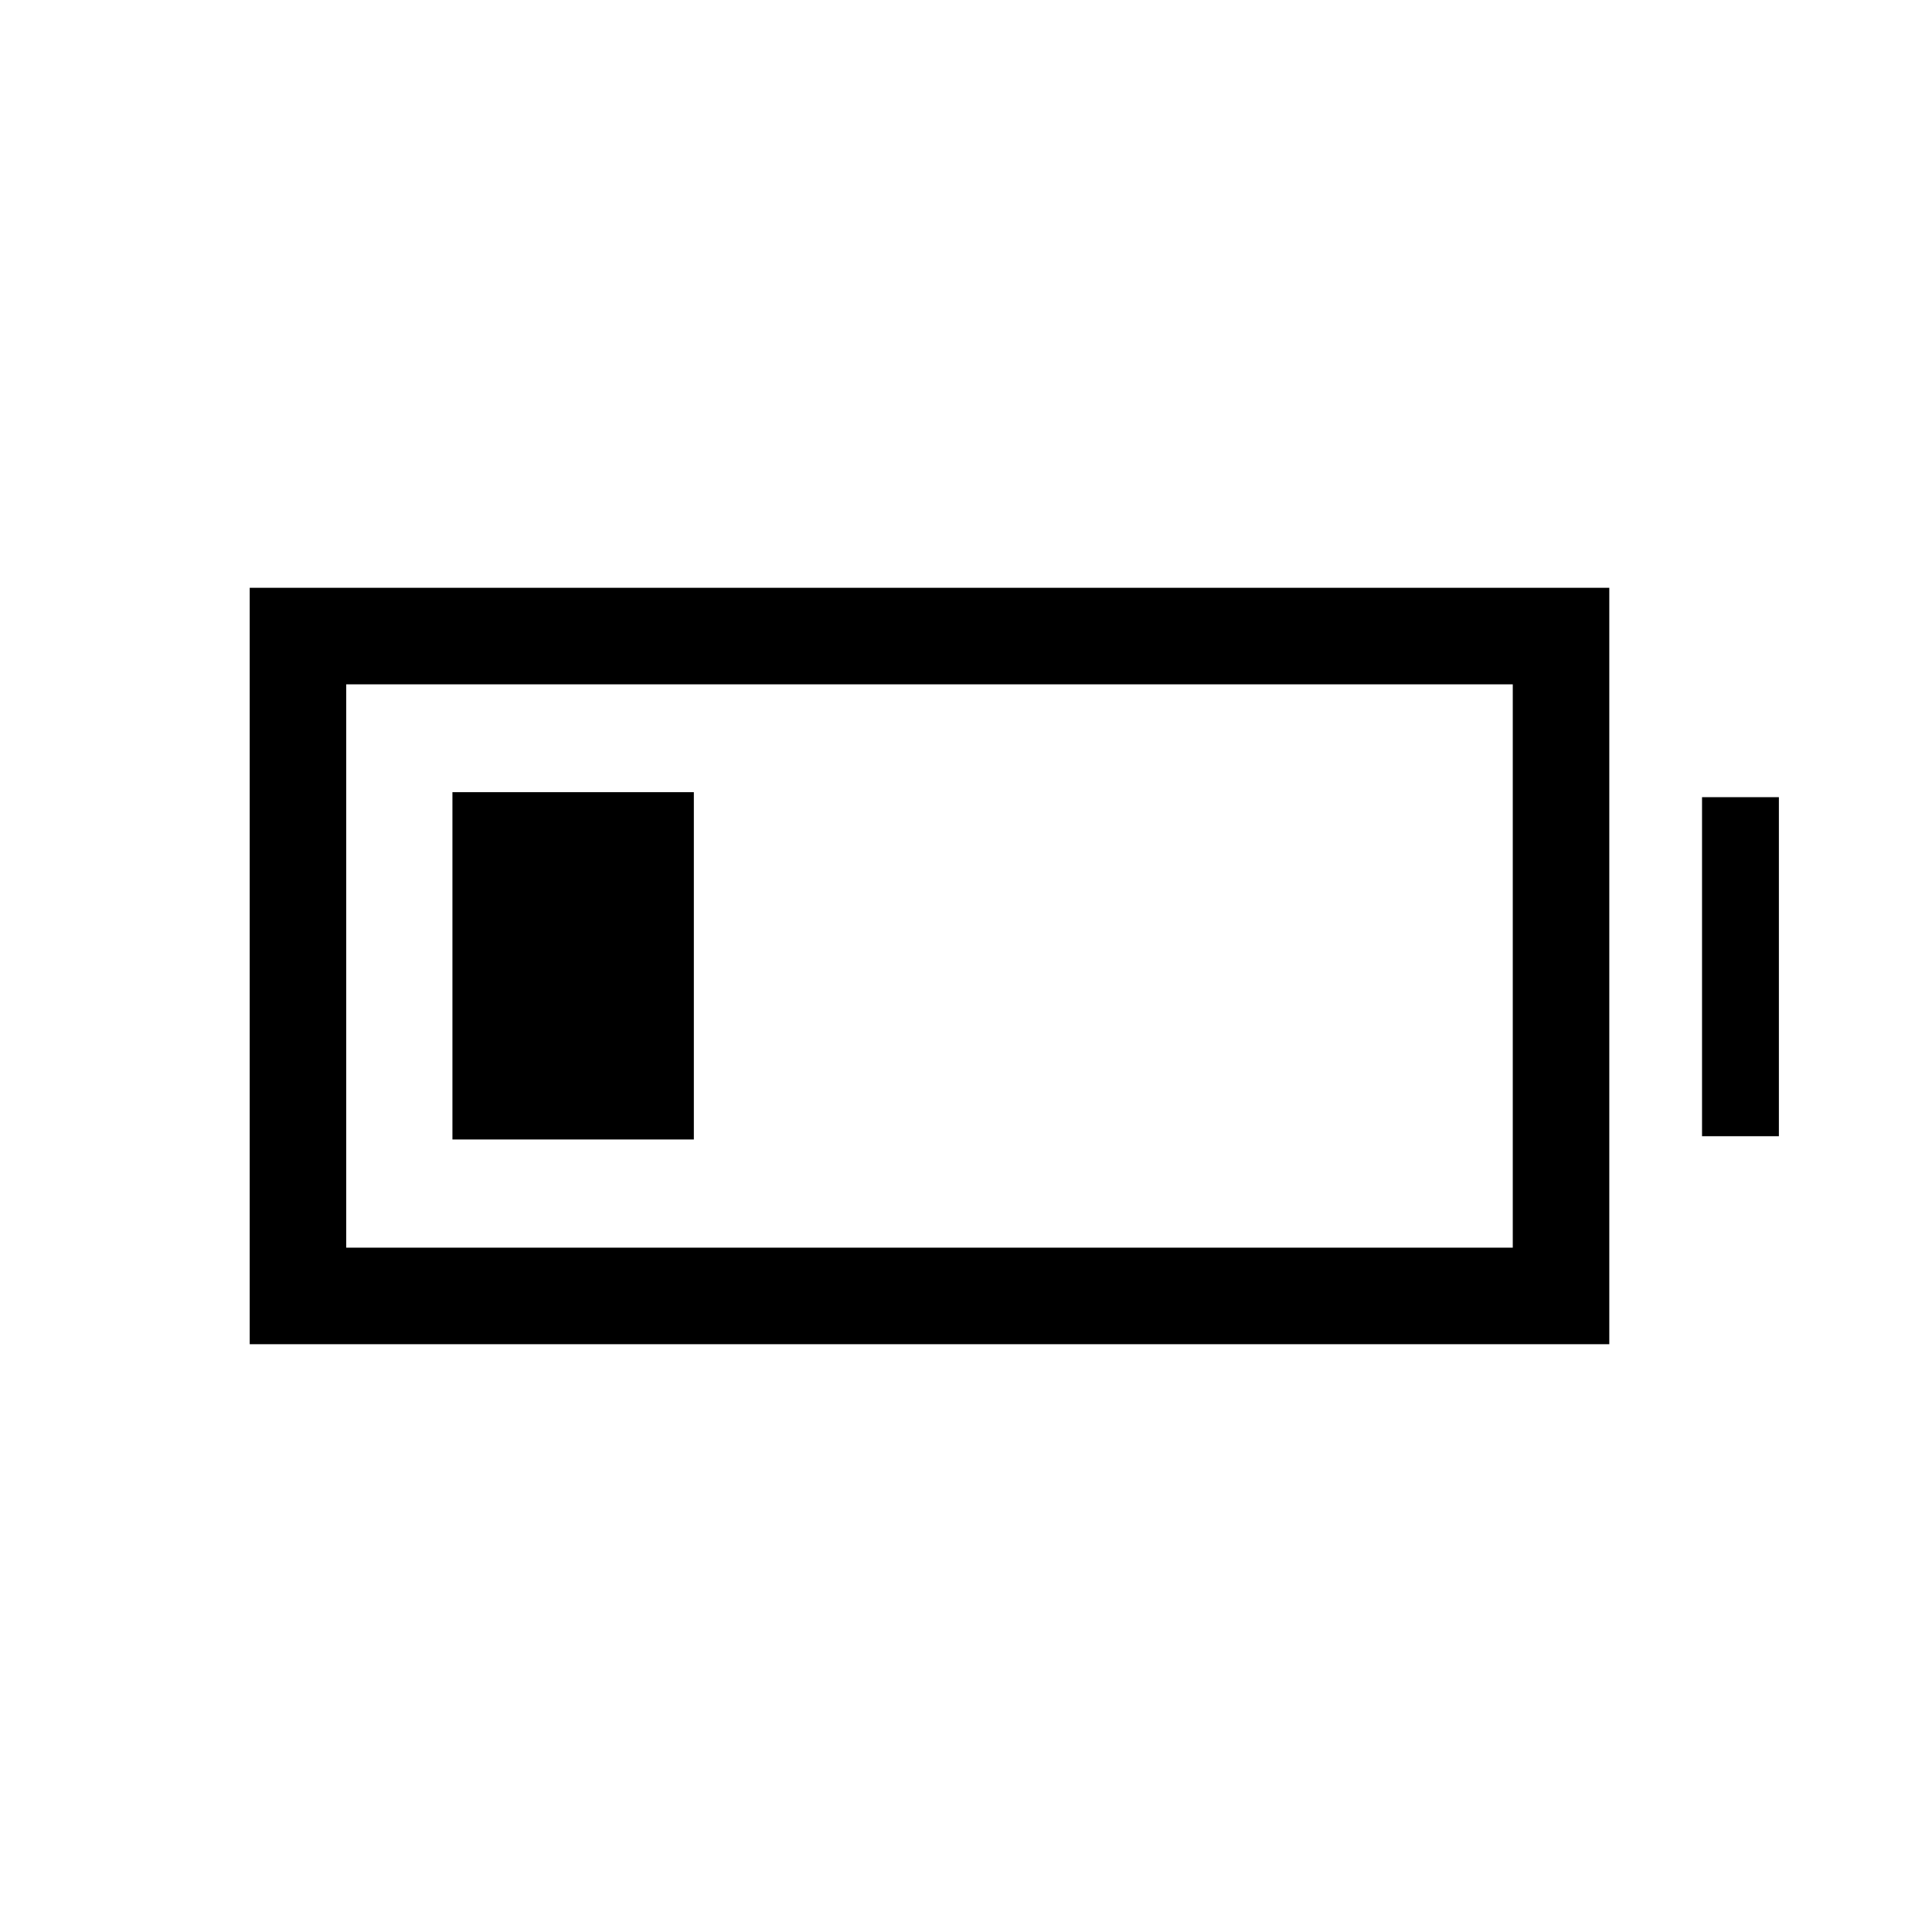 <svg xmlns="http://www.w3.org/2000/svg" height="20" viewBox="0 -960 960 960" width="20"><path d="M224.81-393.81v-172.57h119.96v172.57H224.81ZM124.08-292.08v-375.84h675.57v375.84H124.08Zm47.96-47.96h579.65v-279.92H172.04v279.92Zm673.69-55.38v-168.46h38.19v168.46h-38.19Z"/></svg>